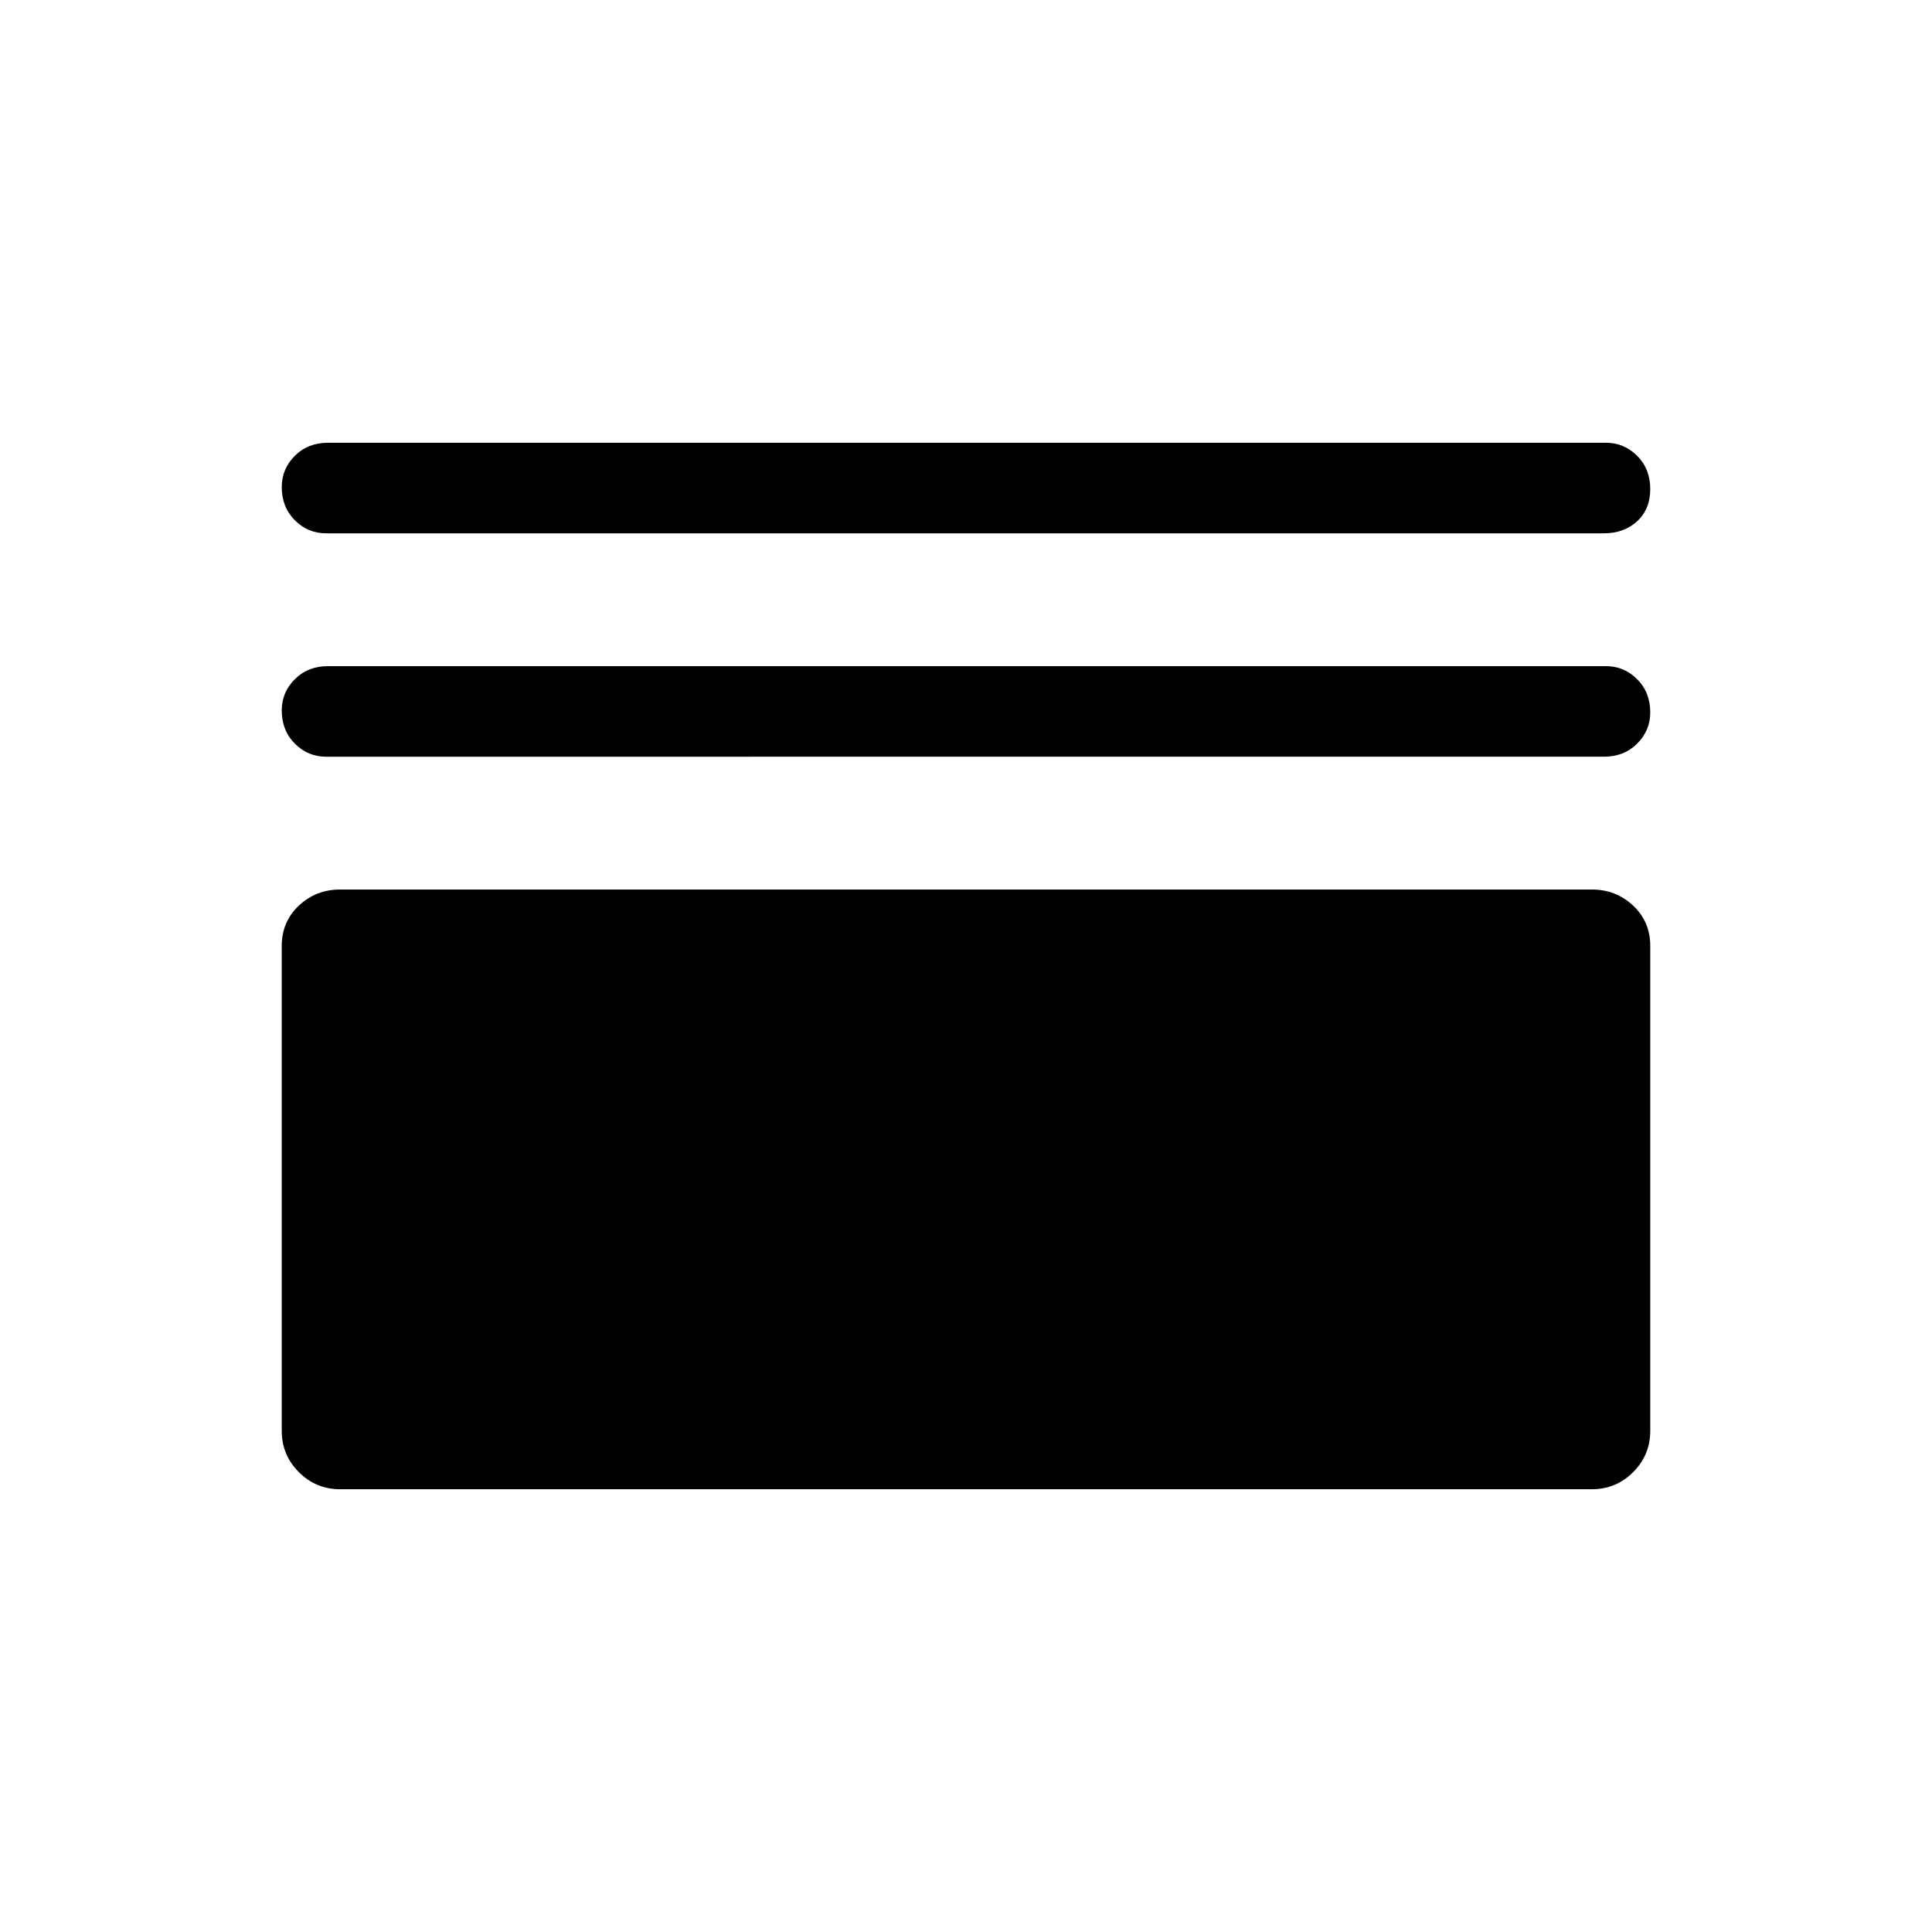 <svg xmlns="http://www.w3.org/2000/svg" height="48" width="48"><path d="M8.1 13.25q-.45 0-.775-.325T7 12.1q0-.45.325-.775T8.15 11H39.9q.45 0 .775.325t.325.825q0 .5-.325.8-.325.3-.825.3Zm0 5.55q-.45 0-.775-.325T7 17.65q0-.45.325-.775t.825-.325H39.9q.45 0 .775.325T41 17.7q0 .45-.325.775t-.825.325ZM8.45 37q-.6 0-1.025-.425Q7 36.15 7 35.55V23.5q0-.6.425-1t1.025-.4h31.1q.6 0 1.025.4.425.4.425 1v12.05q0 .6-.425 1.025Q40.15 37 39.55 37Z"/></svg>